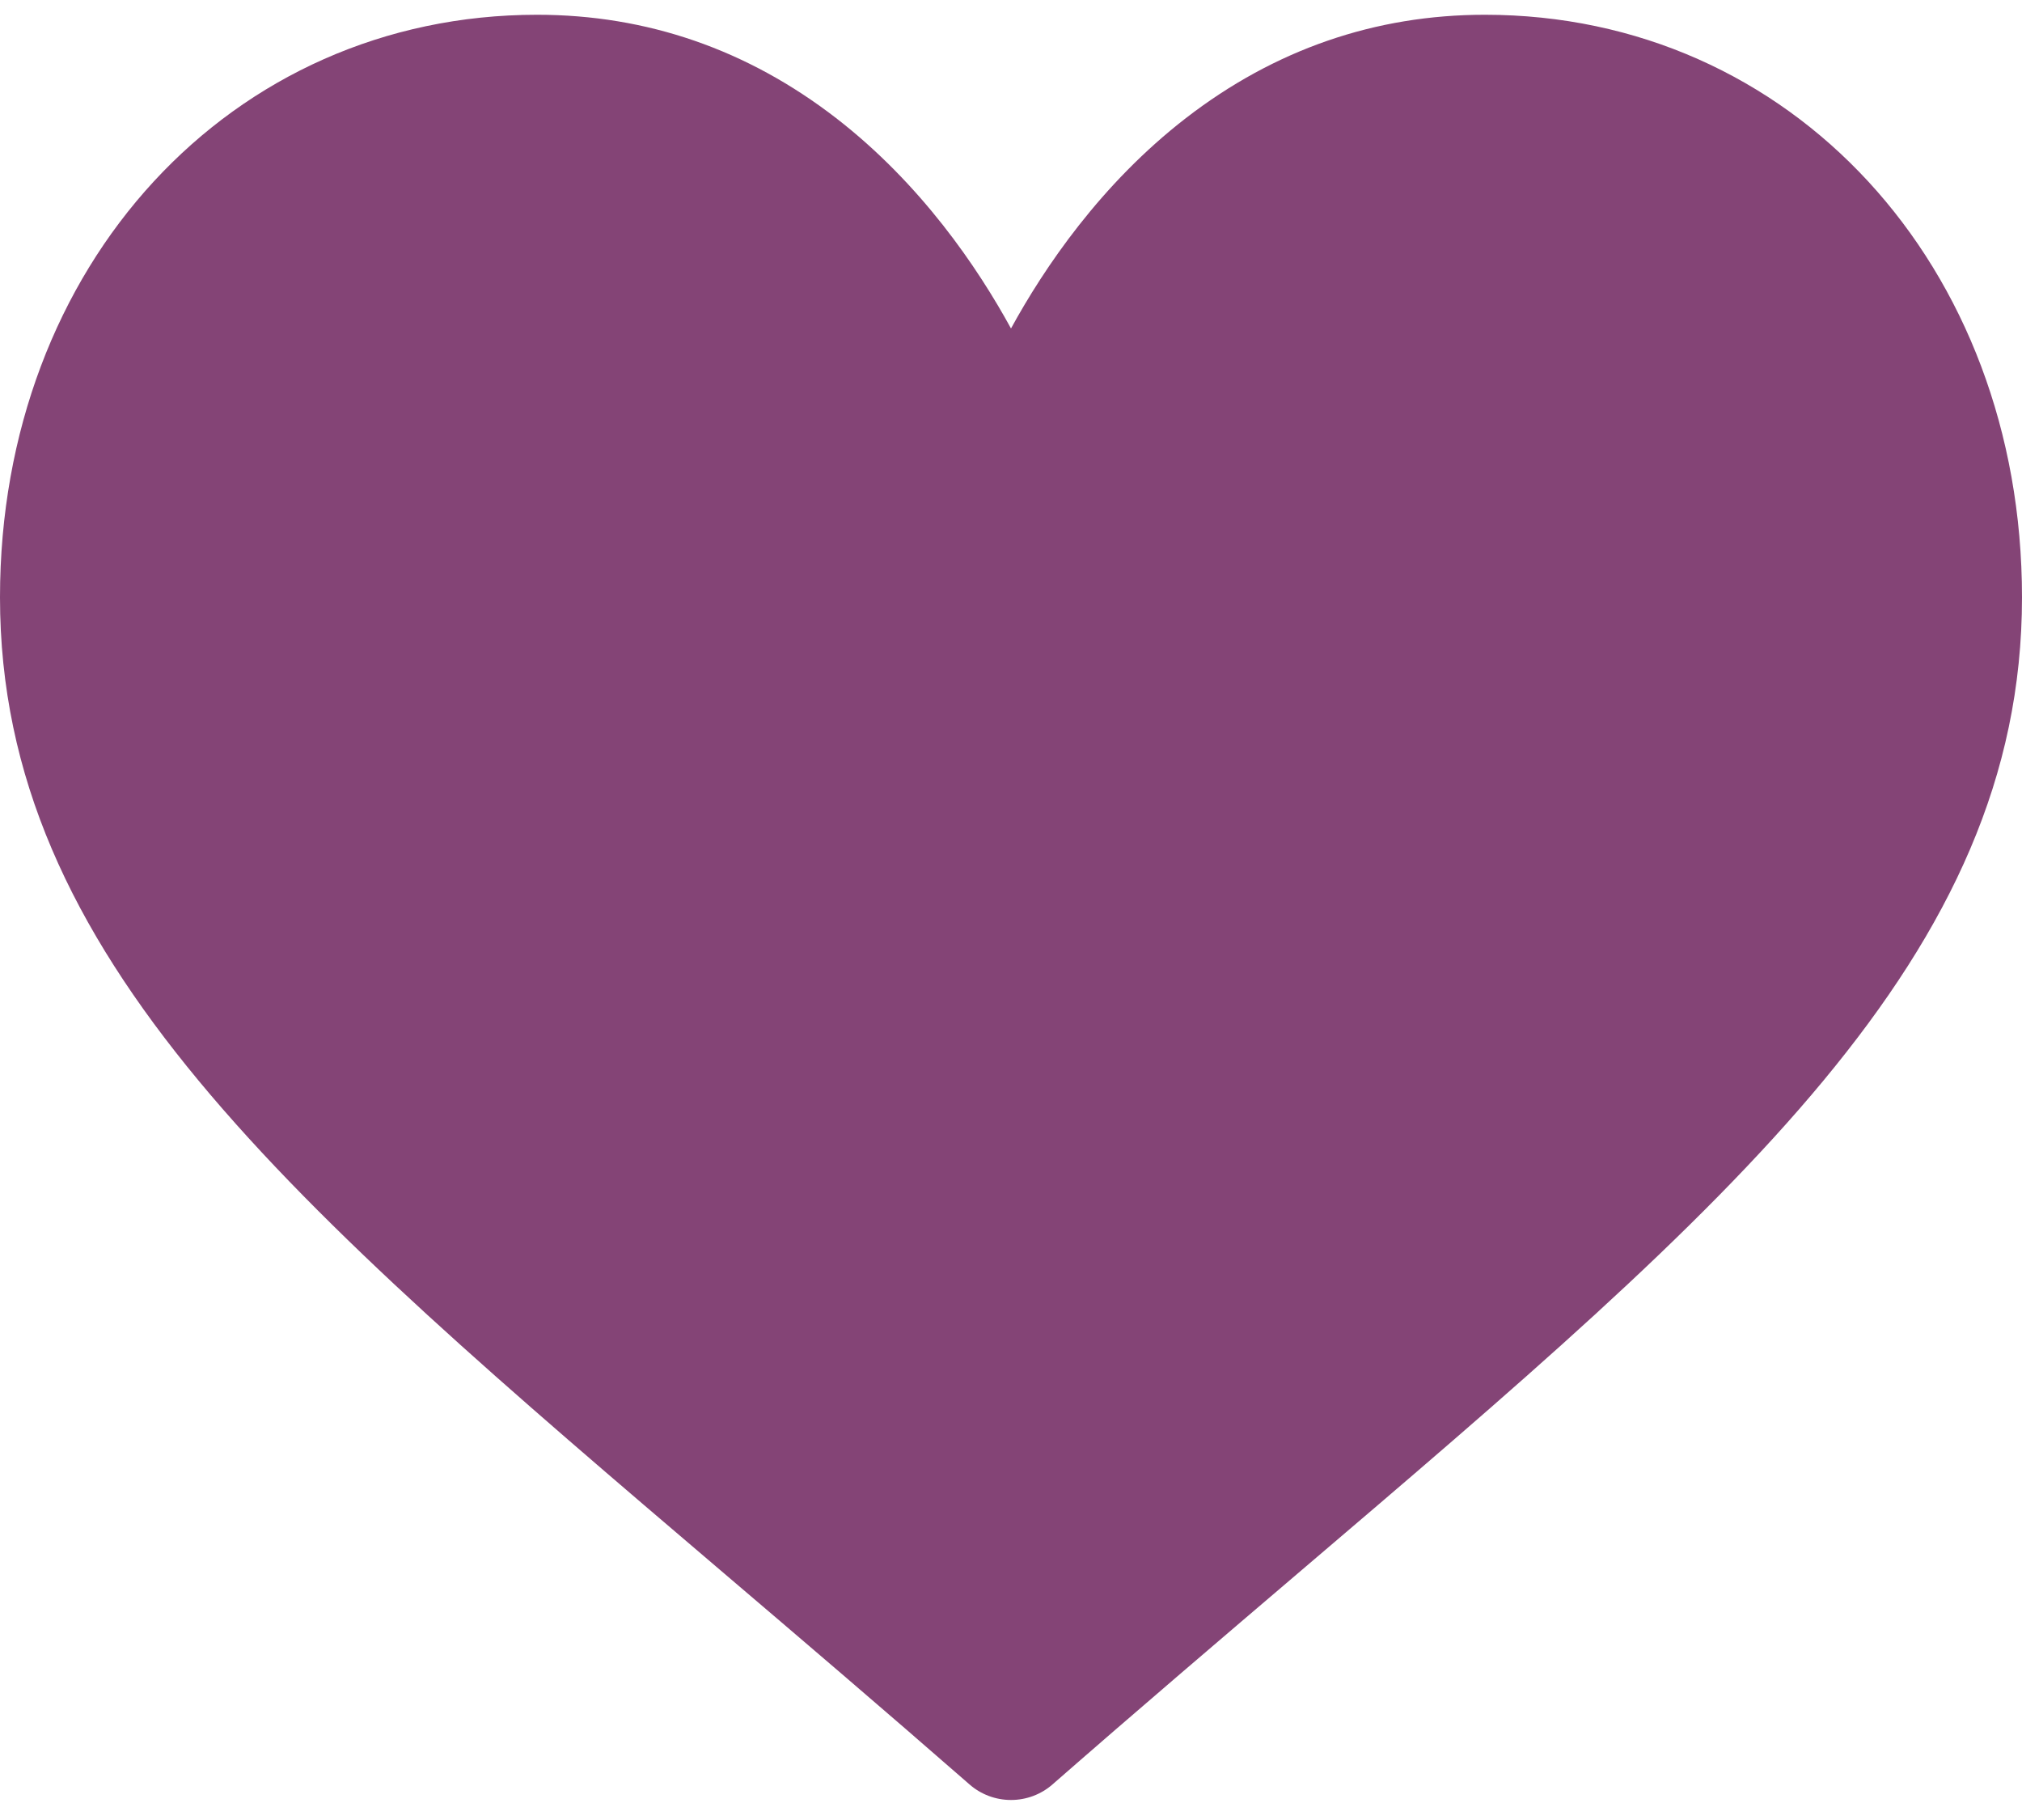 <svg width="30" height="27" viewBox="0 0 30 27" fill="none" xmlns="http://www.w3.org/2000/svg">
<path d="M22.031 0.219C20.403 0.219 18.911 0.735 17.595 1.752C16.334 2.727 15.494 3.97 15 4.873C14.506 3.97 13.666 2.727 12.405 1.752C11.089 0.735 9.597 0.219 7.969 0.219C3.426 0.219 0 3.935 0 8.862C0 14.186 4.274 17.828 10.744 23.342C11.843 24.278 13.088 25.34 14.383 26.471C14.553 26.621 14.773 26.703 15 26.703C15.227 26.703 15.447 26.621 15.617 26.471C16.912 25.339 18.157 24.278 19.256 23.341C25.726 17.828 30 14.186 30 8.862C30 3.935 26.574 0.219 22.031 0.219Z" fill="#844476"/>
</svg>
